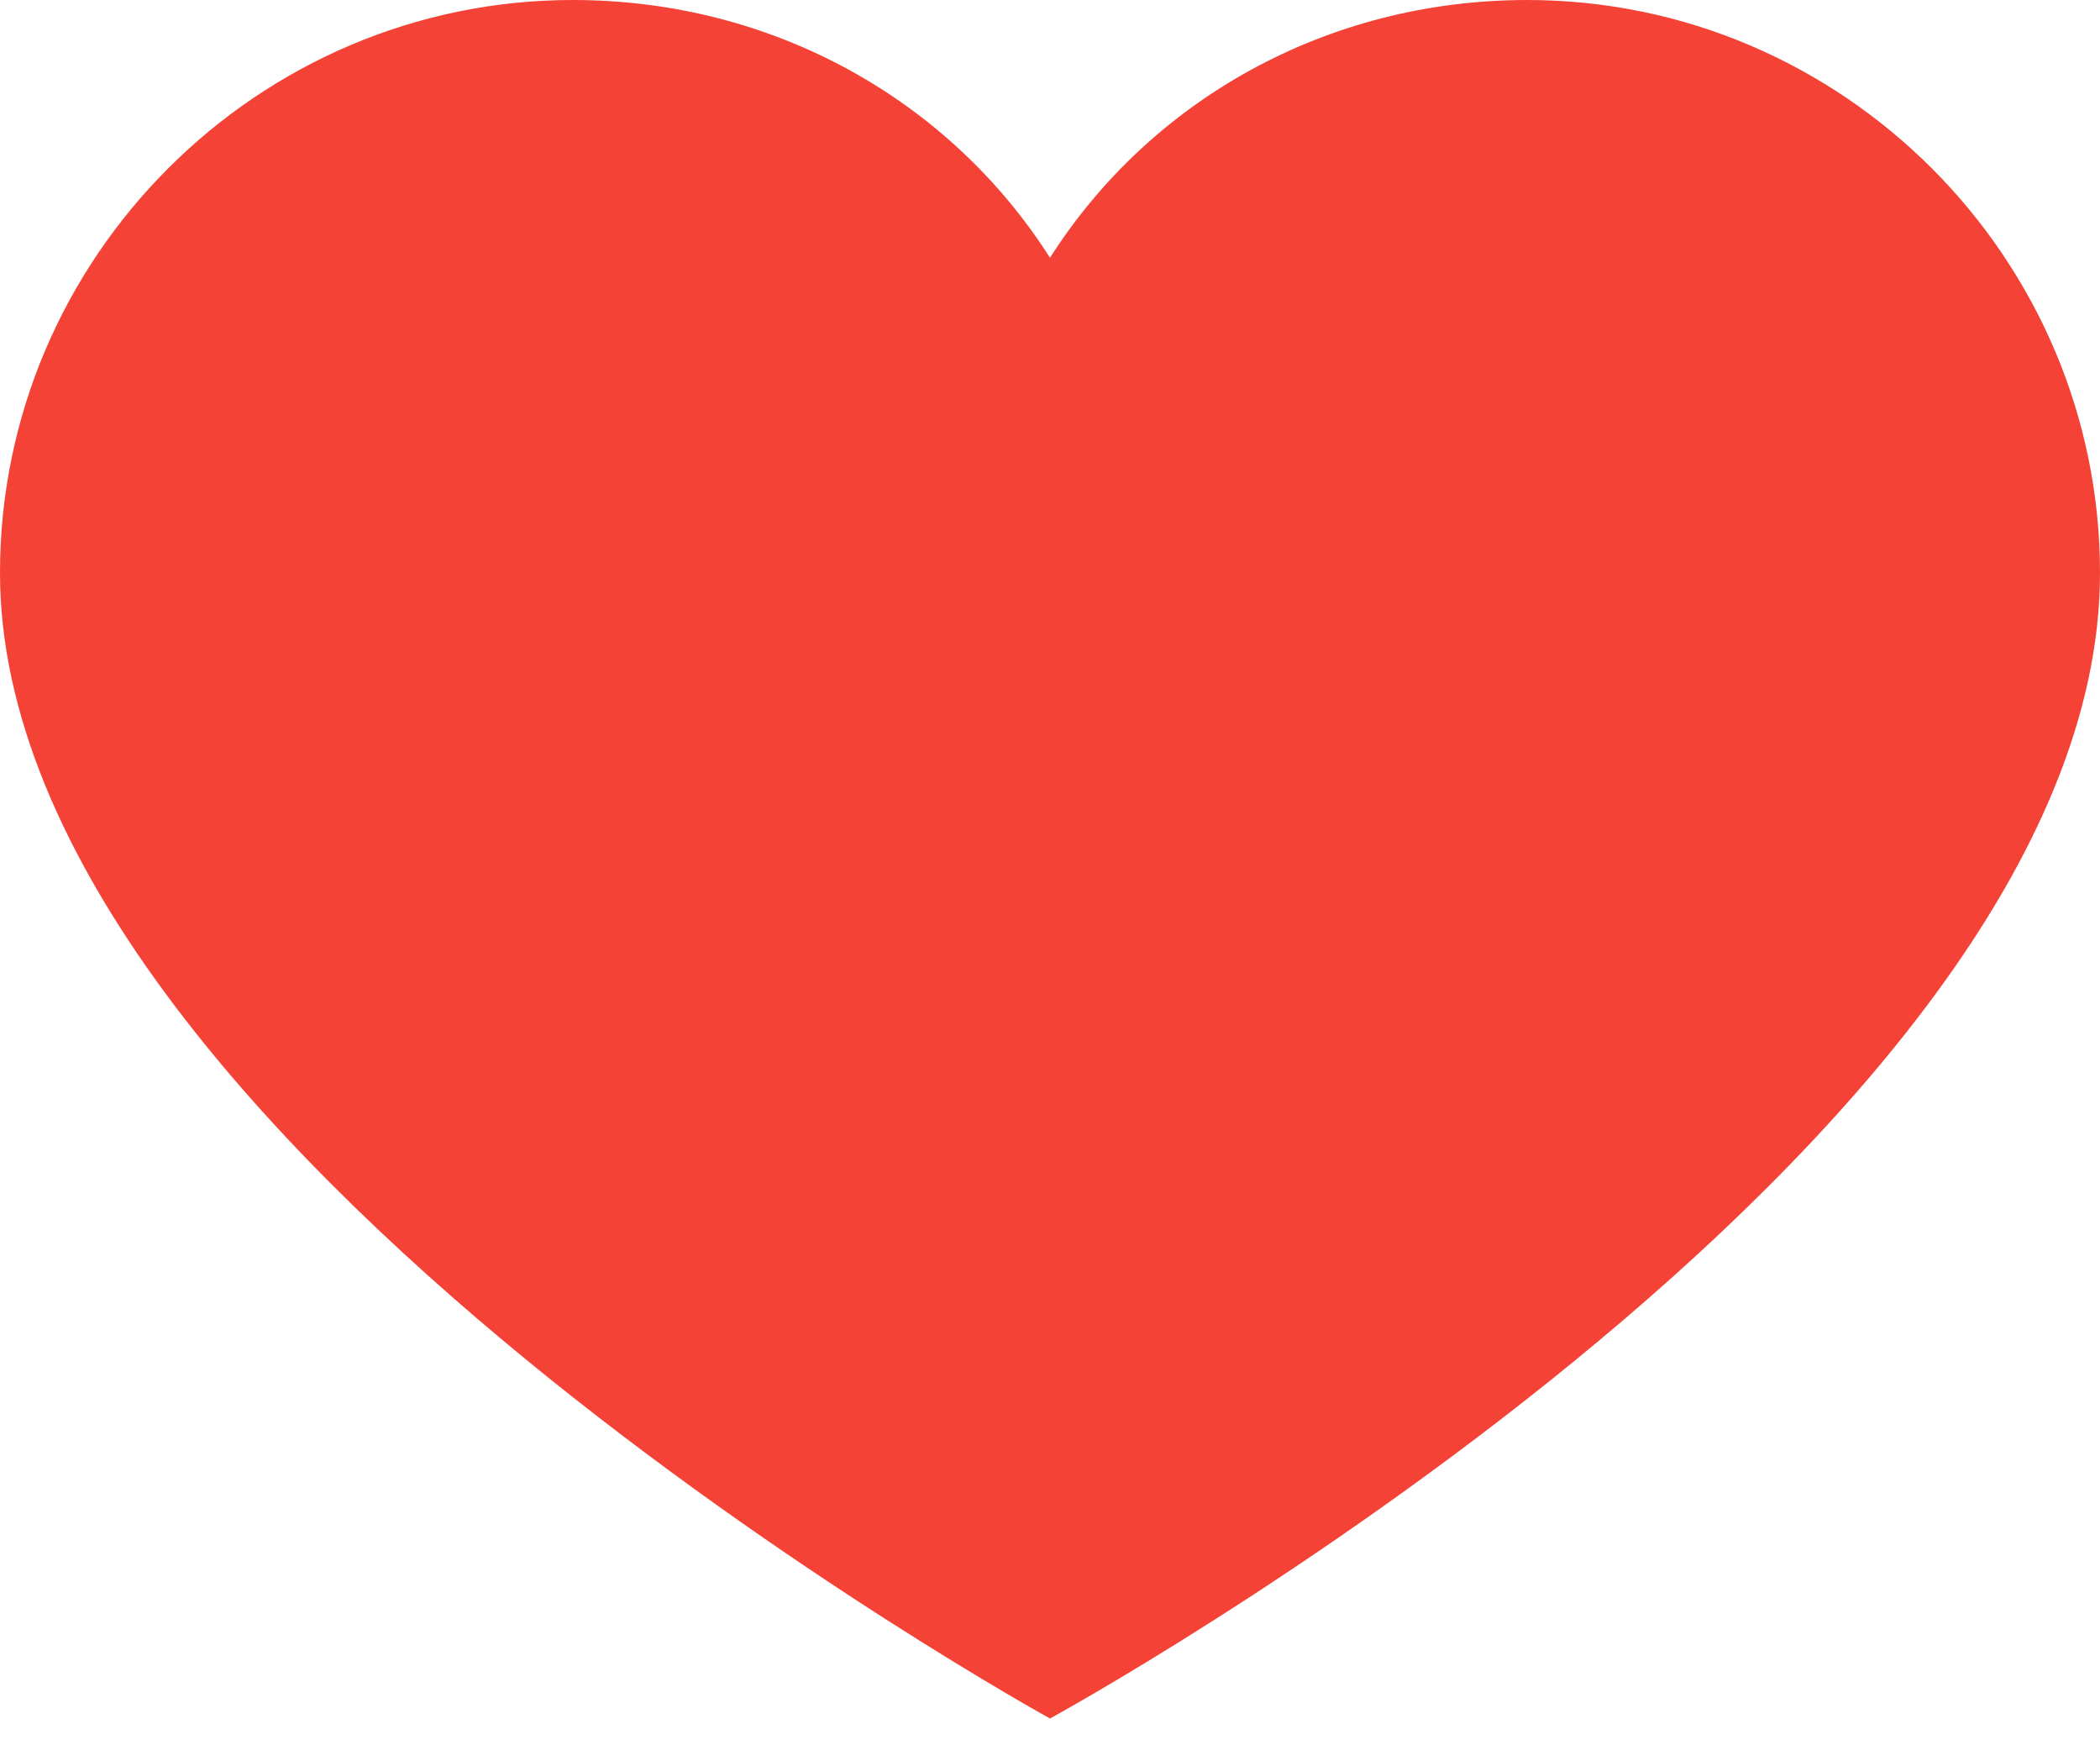 <svg width="30" height="25" viewBox="0 0 30 25" fill="none" xmlns="http://www.w3.org/2000/svg">
<path d="M21.818 0C18.954 0 16.432 1.432 15 3.682C13.568 1.432 11.046 0 8.182 0C3.682 0 0 3.682 0 8.182C0 16.296 15 24.546 15 24.546C15 24.546 30 16.364 30 8.182C30 3.682 26.318 0 21.818 0Z" fill="#F44336"/>
</svg>

